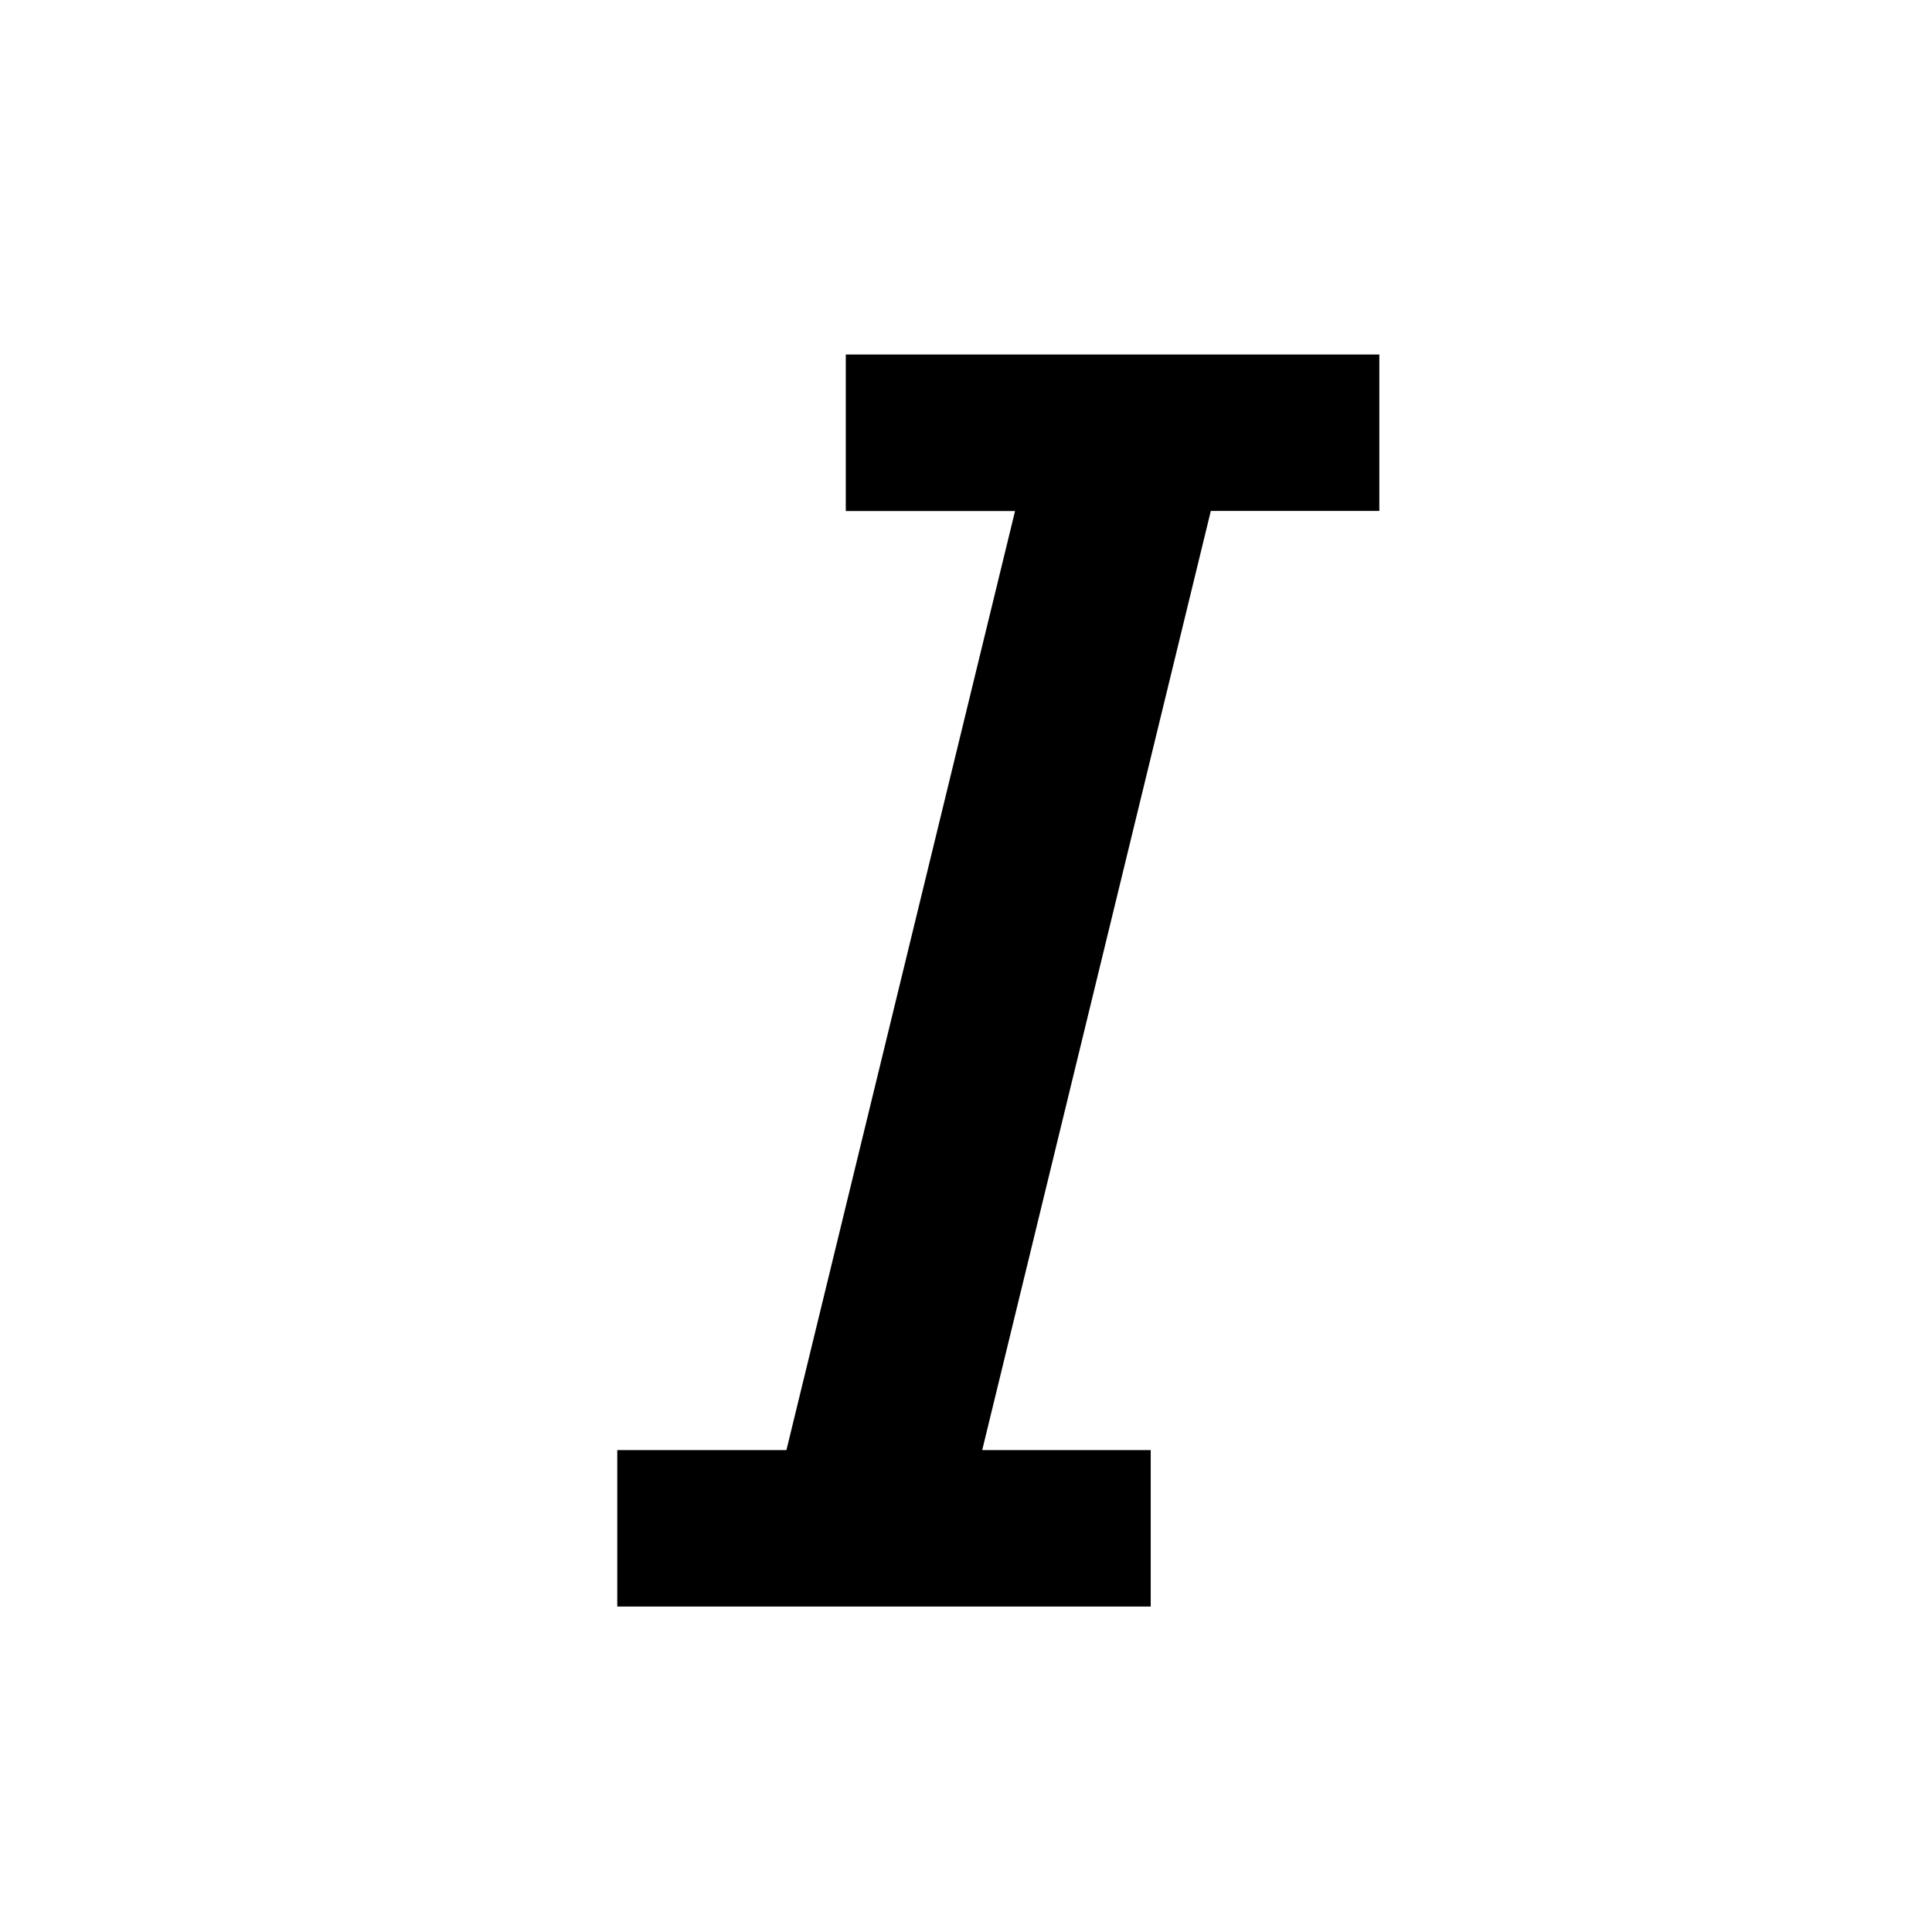 <?xml version="1.0" standalone="no"?><!DOCTYPE svg PUBLIC "-//W3C//DTD SVG 1.1//EN" "http://www.w3.org/Graphics/SVG/1.1/DTD/svg11.dtd"><svg t="1715778455136" class="icon" viewBox="0 0 1024 1024" version="1.1" xmlns="http://www.w3.org/2000/svg" p-id="7634" xmlns:xlink="http://www.w3.org/1999/xlink" width="256" height="256"><path d="M448.284 187.847v83.001h89.714l-121.173 497.721H327.168v82.944h282.738V768.569h-89.316l121.173-497.778h89.316V187.904H448.284z" fill="currentColor" p-id="7635"></path></svg>